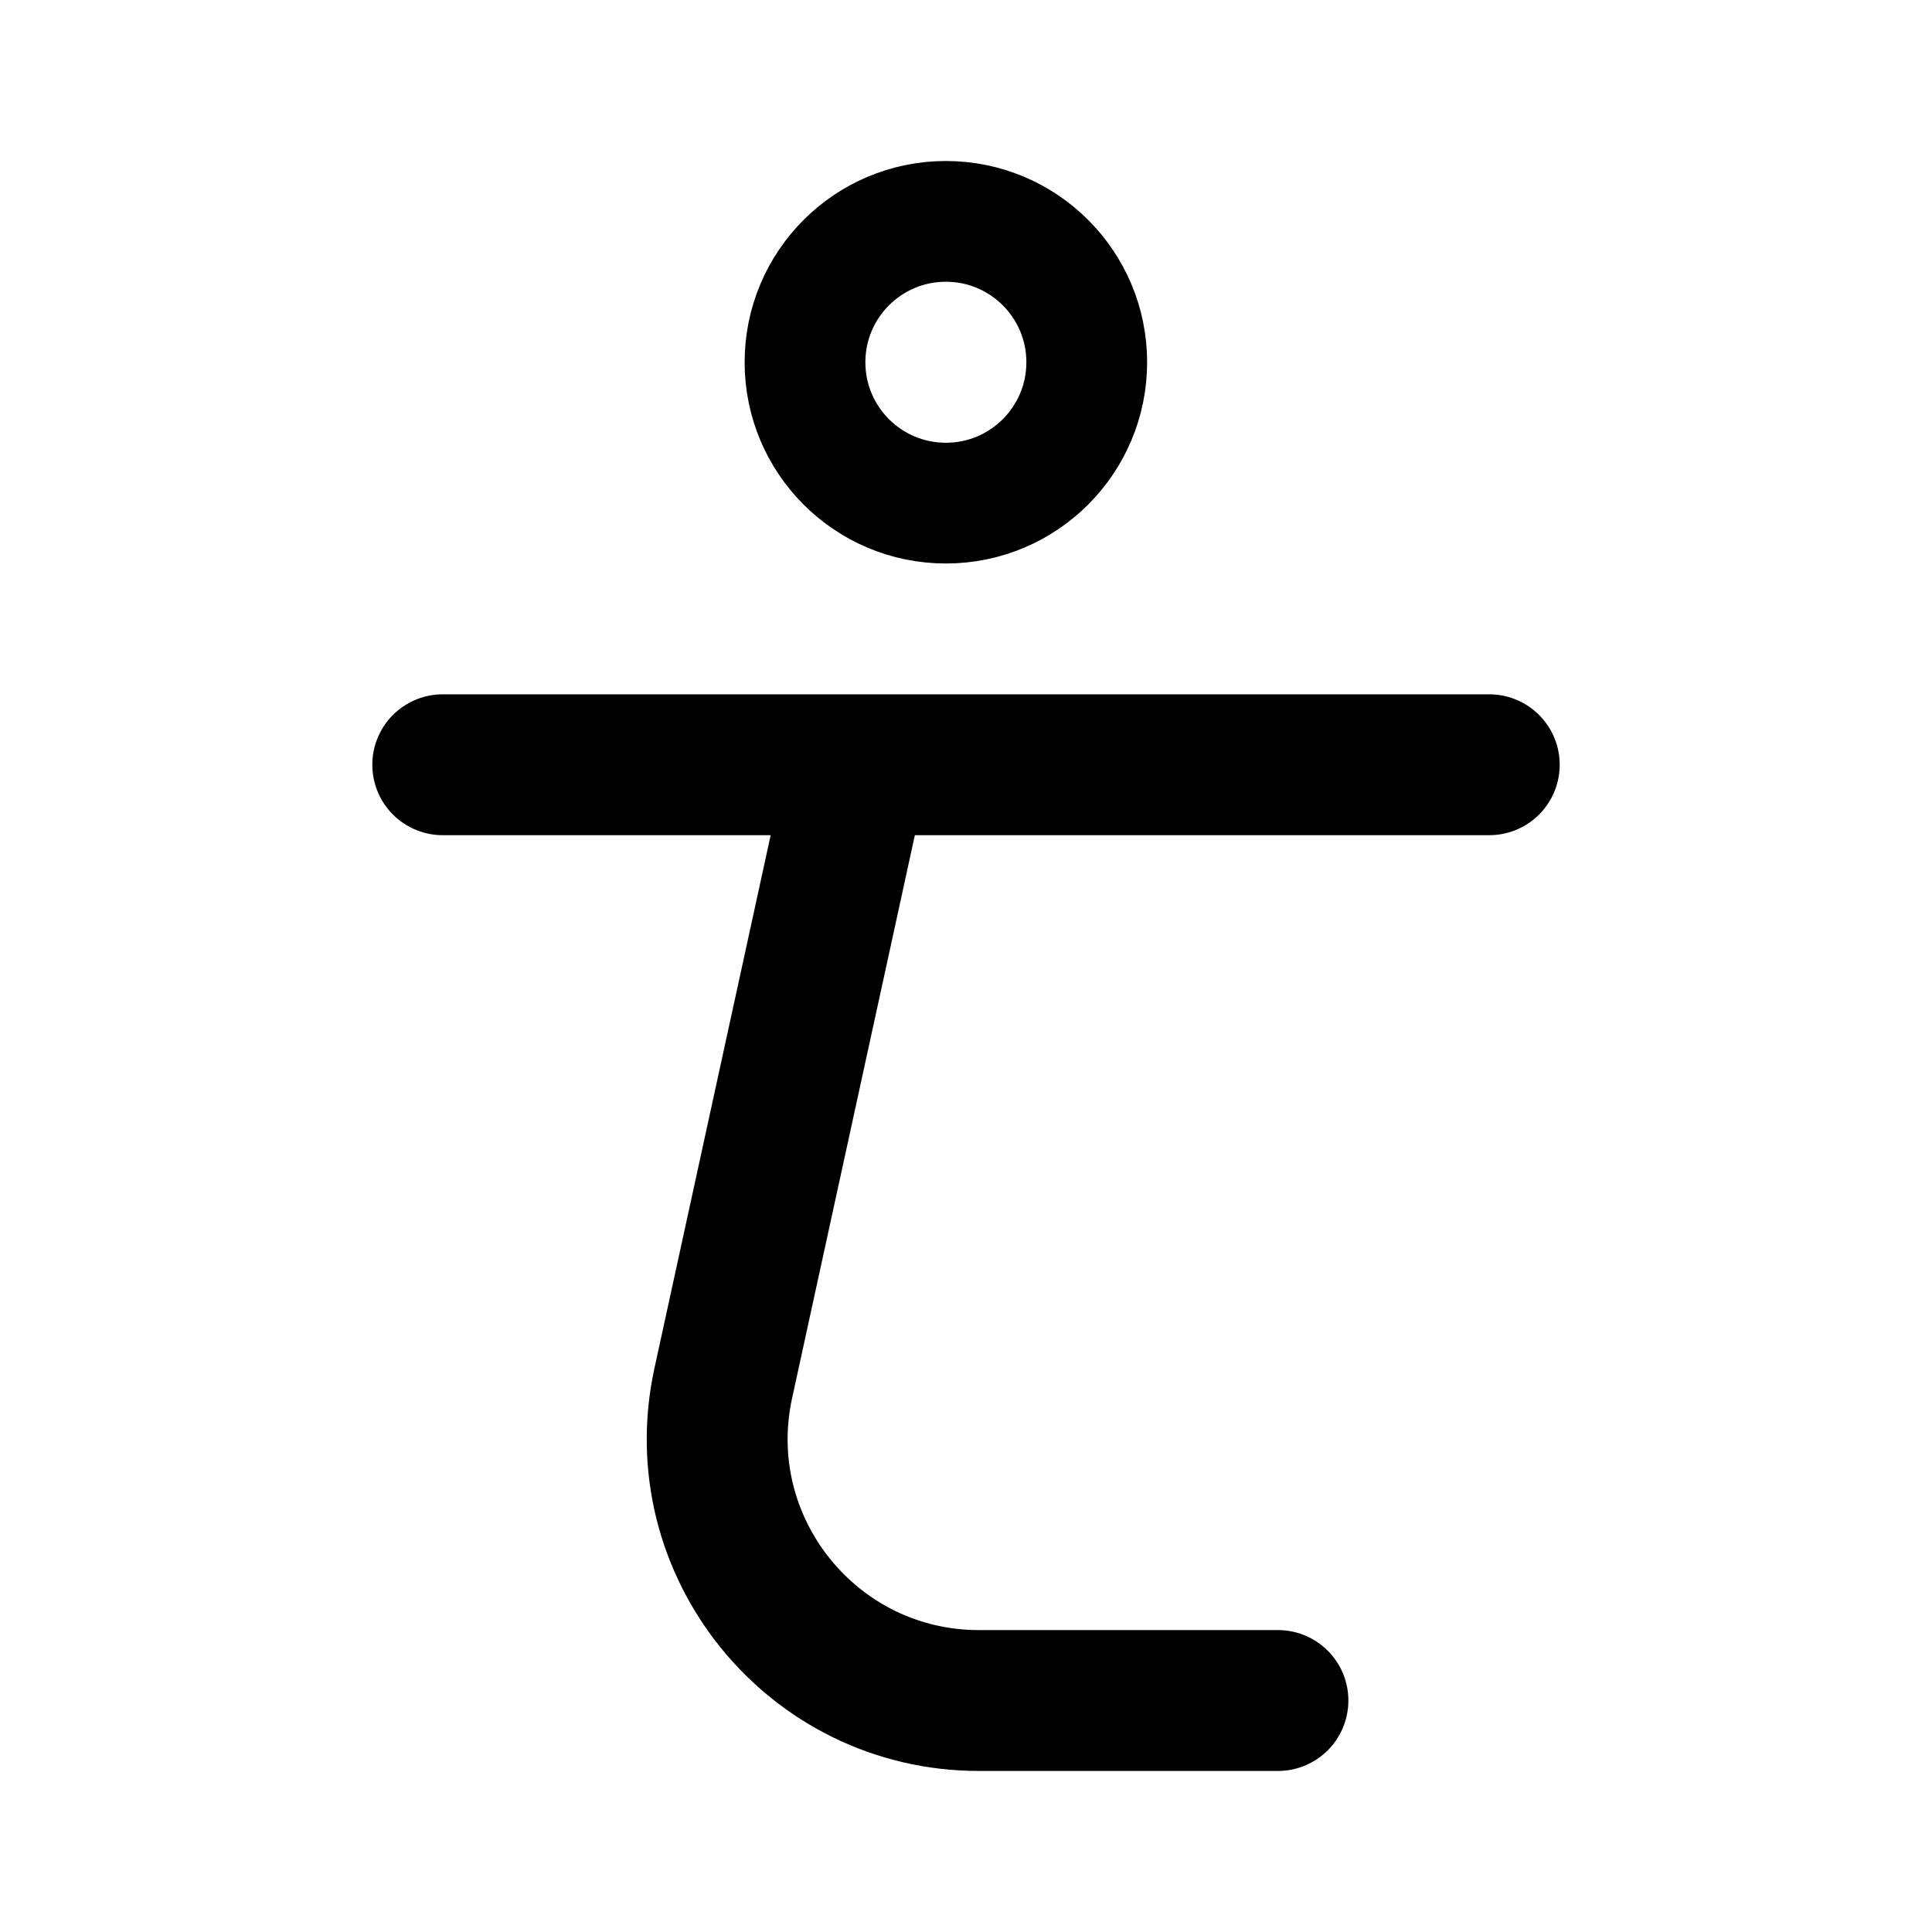 <svg xmlns="http://www.w3.org/2000/svg" width="192" height="192" fill="none"><path stroke="#000" stroke-linecap="round" stroke-linejoin="round" stroke-width="14" d="M44 76h104m-21 92.995H97.282c-16.59 0-28.937-15.329-25.403-31.539L85.17 76.5"/><circle cx="94" cy="36" r="14" stroke="#000" stroke-linecap="round" stroke-linejoin="round" stroke-width="12"/></svg>